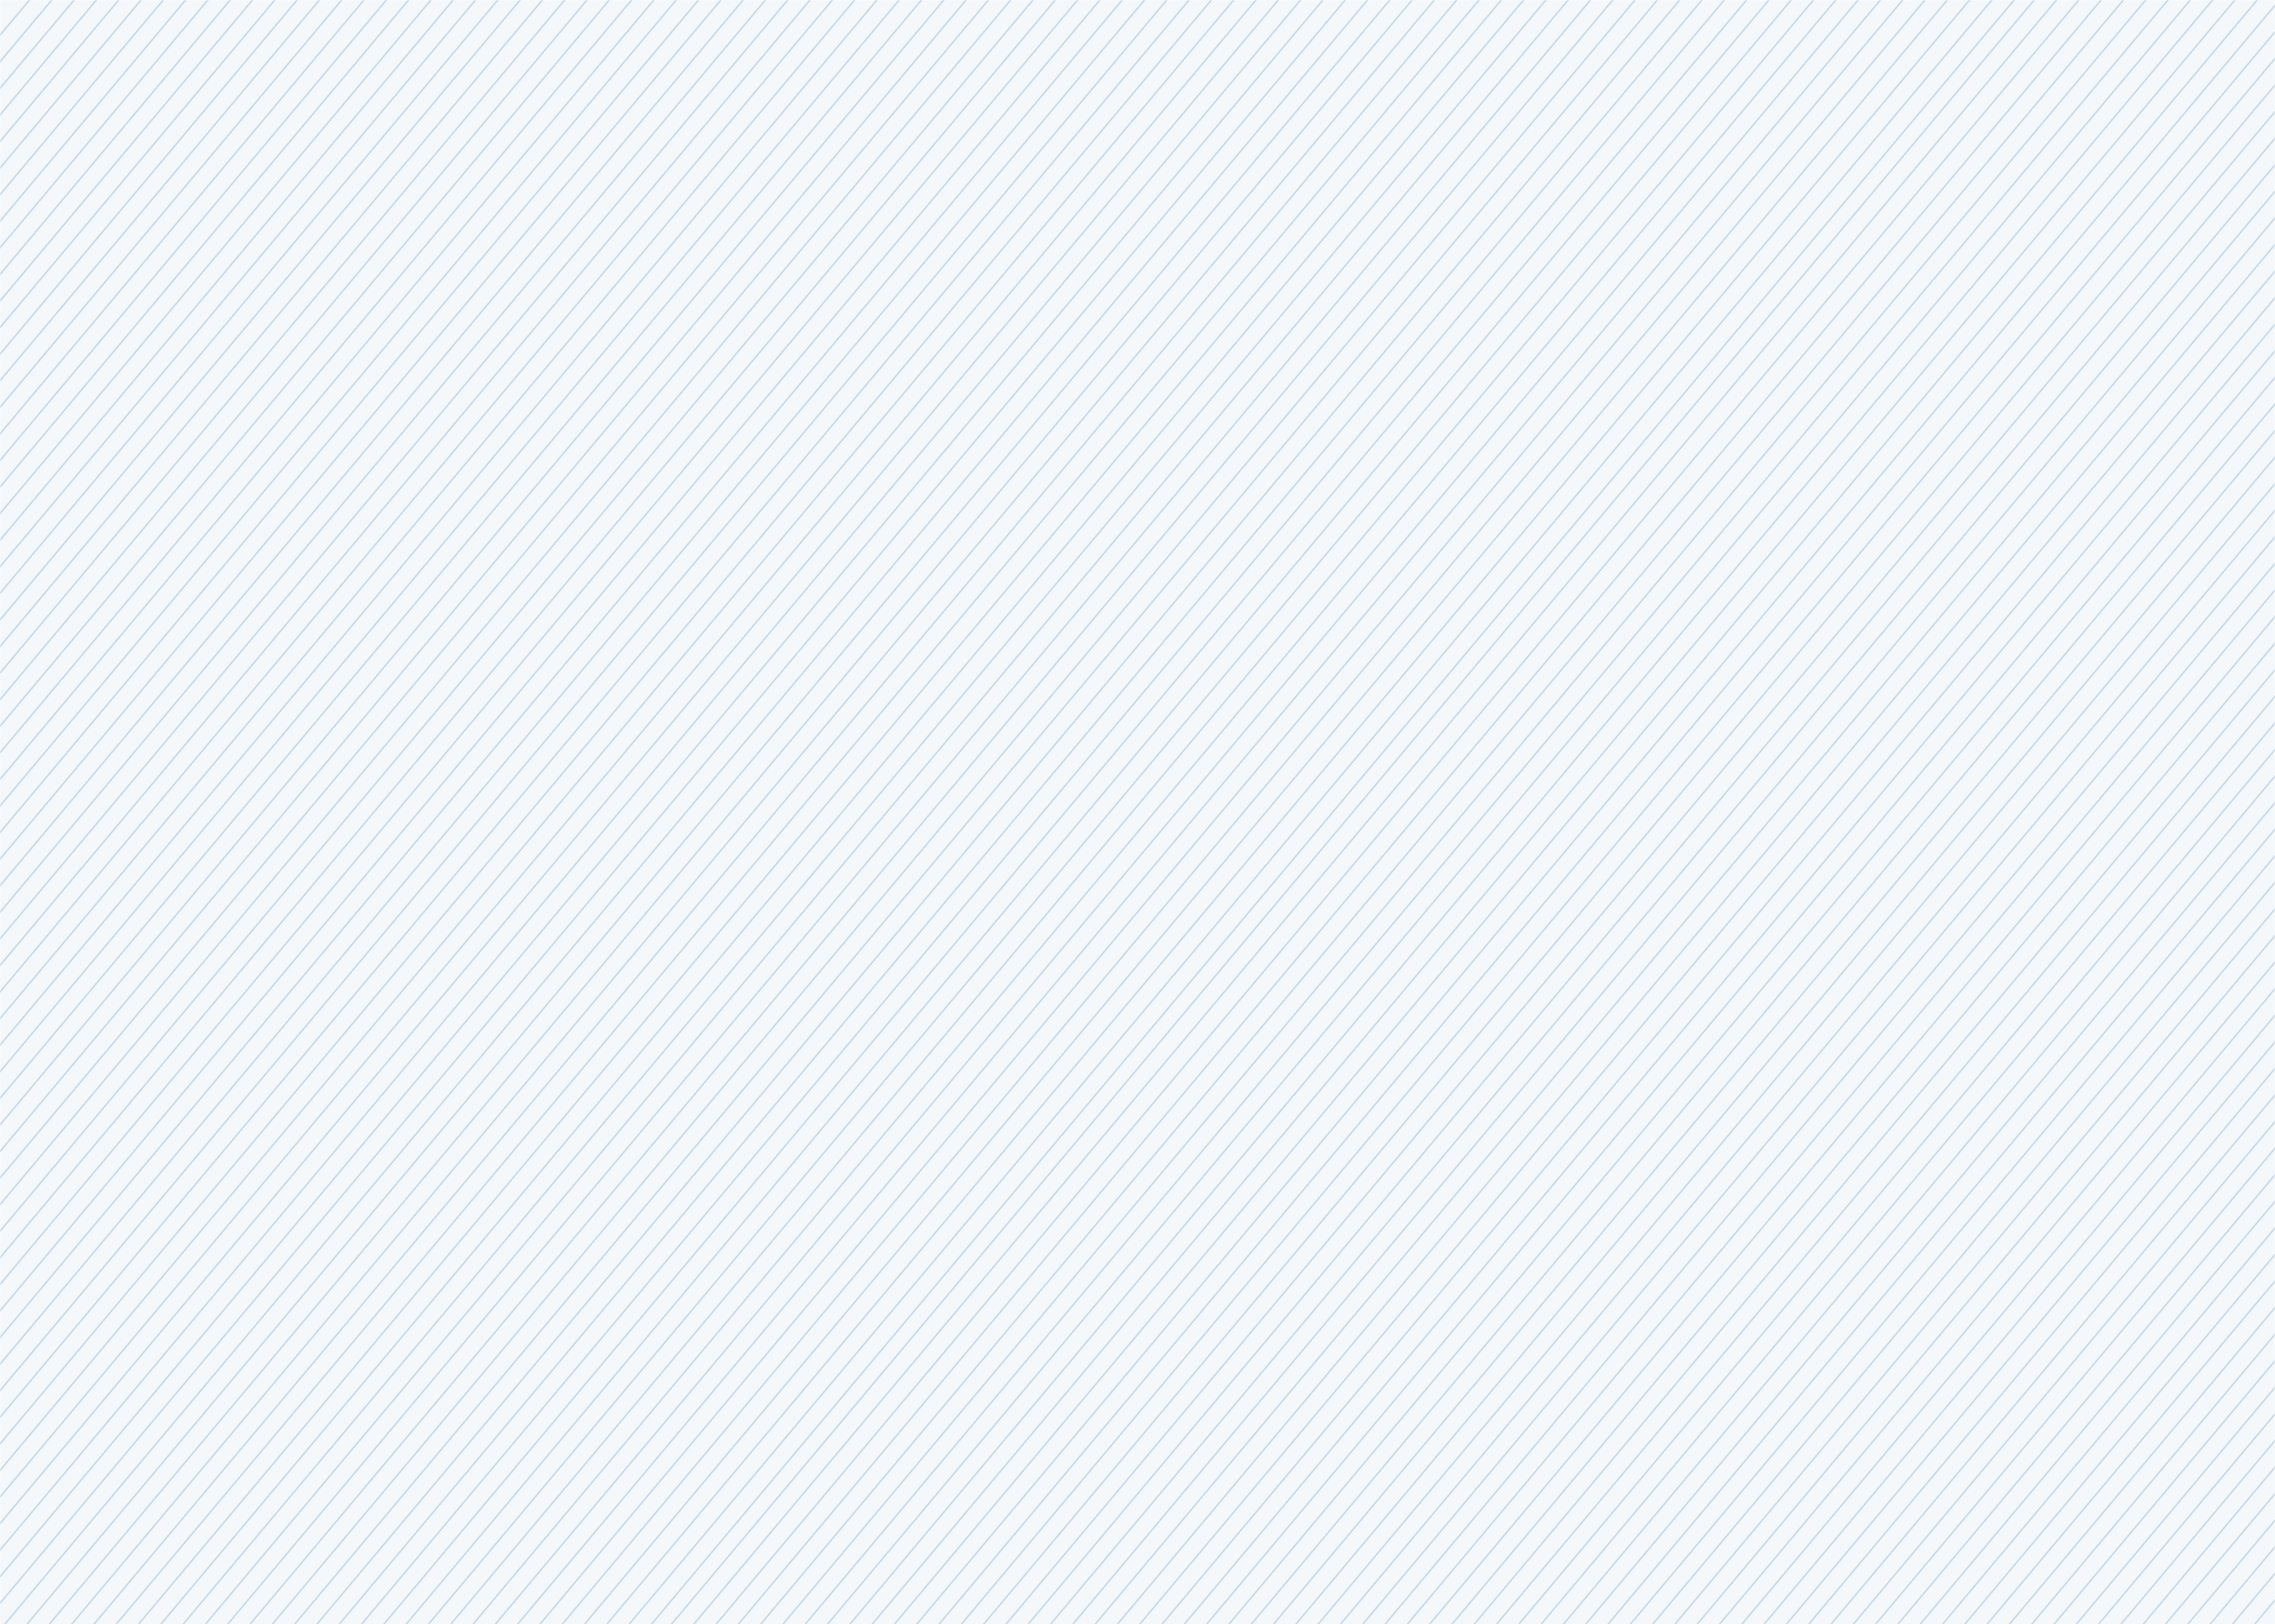 <svg width="1235" height="882" viewBox="0 0 1235 882" fill="none" xmlns="http://www.w3.org/2000/svg">
<g opacity="0.3">
<mask id="mask0_324_3184" style="mask-type:luminance" maskUnits="userSpaceOnUse" x="0" y="0" width="1235" height="882">
<path d="M1235 0H0V882H1235V0Z" fill="white"/>
</mask>
<g mask="url(#mask0_324_3184)">
<path opacity="0.15" d="M1235 6.10352e-05H0V957.942H1235V6.10352e-05Z" fill="#1262A9"/>
<path d="M33.101 -20.365L-832.796 1011.9" stroke="#357AB6" stroke-width="0.83" stroke-miterlimit="10"/>
<path d="M45.205 -20.365L-820.692 1011.9" stroke="#357AB6" stroke-width="0.83" stroke-miterlimit="10"/>
<path d="M57.309 -20.365L-808.578 1011.9" stroke="#357AB6" stroke-width="0.83" stroke-miterlimit="10"/>
<path d="M69.412 -20.365L-796.475 1011.9" stroke="#357AB6" stroke-width="0.83" stroke-miterlimit="10"/>
<path d="M81.526 -20.365L-784.371 1011.9" stroke="#357AB6" stroke-width="0.83" stroke-miterlimit="10"/>
<path d="M93.63 -20.365L-772.267 1011.9" stroke="#357AB6" stroke-width="0.83" stroke-miterlimit="10"/>
<path d="M105.734 -20.365L-760.163 1011.9" stroke="#357AB6" stroke-width="0.83" stroke-miterlimit="10"/>
<path d="M117.838 -20.365L-748.059 1011.9" stroke="#357AB6" stroke-width="0.83" stroke-miterlimit="10"/>
<path d="M129.942 -20.365L-735.946 1011.9" stroke="#357AB6" stroke-width="0.83" stroke-miterlimit="10"/>
<path d="M142.046 -20.365L-723.842 1011.9" stroke="#357AB6" stroke-width="0.83" stroke-miterlimit="10"/>
<path d="M154.159 -20.365L-711.738 1011.9" stroke="#357AB6" stroke-width="0.83" stroke-miterlimit="10"/>
<path d="M166.263 -20.365L-699.634 1011.9" stroke="#357AB6" stroke-width="0.83" stroke-miterlimit="10"/>
<path d="M178.367 -20.365L-687.53 1011.9" stroke="#357AB6" stroke-width="0.83" stroke-miterlimit="10"/>
<path d="M190.471 -20.365L-675.426 1011.9" stroke="#357AB6" stroke-width="0.83" stroke-miterlimit="10"/>
<path d="M202.575 -20.365L-663.312 1011.9" stroke="#357AB6" stroke-width="0.83" stroke-miterlimit="10"/>
<path d="M214.679 -20.365L-651.208 1011.9" stroke="#357AB6" stroke-width="0.83" stroke-miterlimit="10"/>
<path d="M226.792 -20.365L-639.105 1011.9" stroke="#357AB6" stroke-width="0.83" stroke-miterlimit="10"/>
<path d="M238.896 -20.365L-627.001 1011.9" stroke="#357AB6" stroke-width="0.83" stroke-miterlimit="10"/>
<path d="M251 -20.365L-614.897 1011.9" stroke="#357AB6" stroke-width="0.83" stroke-miterlimit="10"/>
<path d="M263.104 -20.365L-602.793 1011.9" stroke="#357AB6" stroke-width="0.83" stroke-miterlimit="10"/>
<path d="M275.208 -20.365L-590.679 1011.9" stroke="#357AB6" stroke-width="0.83" stroke-miterlimit="10"/>
<path d="M287.312 -20.365L-578.575 1011.9" stroke="#357AB6" stroke-width="0.83" stroke-miterlimit="10"/>
<path d="M299.425 -20.365L-566.472 1011.9" stroke="#357AB6" stroke-width="0.83" stroke-miterlimit="10"/>
<path d="M311.529 -20.365L-554.367 1011.9" stroke="#357AB6" stroke-width="0.83" stroke-miterlimit="10"/>
<path d="M323.633 -20.365L-542.264 1011.9" stroke="#357AB6" stroke-width="0.83" stroke-miterlimit="10"/>
<path d="M335.737 -20.365L-530.16 1011.9" stroke="#357AB6" stroke-width="0.83" stroke-miterlimit="10"/>
<path d="M347.841 -20.365L-518.046 1011.9" stroke="#357AB6" stroke-width="0.83" stroke-miterlimit="10"/>
<path d="M359.945 -20.365L-505.942 1011.9" stroke="#357AB6" stroke-width="0.83" stroke-miterlimit="10"/>
<path d="M372.049 -20.365L-493.838 1011.9" stroke="#357AB6" stroke-width="0.83" stroke-miterlimit="10"/>
<path d="M384.162 -20.365L-481.735 1011.9" stroke="#357AB6" stroke-width="0.83" stroke-miterlimit="10"/>
<path d="M396.266 -20.365L-469.63 1011.9" stroke="#357AB6" stroke-width="0.83" stroke-miterlimit="10"/>
<path d="M408.37 -20.365L-457.526 1011.9" stroke="#357AB6" stroke-width="0.83" stroke-miterlimit="10"/>
<path d="M420.474 -20.365L-445.413 1011.9" stroke="#357AB6" stroke-width="0.83" stroke-miterlimit="10"/>
<path d="M432.578 -20.365L-433.309 1011.9" stroke="#357AB6" stroke-width="0.83" stroke-miterlimit="10"/>
<path d="M444.682 -20.365L-421.205 1011.9" stroke="#357AB6" stroke-width="0.83" stroke-miterlimit="10"/>
<path d="M456.795 -20.365L-409.102 1011.9" stroke="#357AB6" stroke-width="0.83" stroke-miterlimit="10"/>
<path d="M468.899 -20.365L-396.998 1011.9" stroke="#357AB6" stroke-width="0.83" stroke-miterlimit="10"/>
<path d="M481.003 -20.365L-384.894 1011.9" stroke="#357AB6" stroke-width="0.83" stroke-miterlimit="10"/>
<path d="M493.107 -20.365L-372.78 1011.9" stroke="#357AB6" stroke-width="0.83" stroke-miterlimit="10"/>
<path d="M505.211 -20.365L-360.676 1011.9" stroke="#357AB6" stroke-width="0.83" stroke-miterlimit="10"/>
<path d="M517.315 -20.365L-348.572 1011.9" stroke="#357AB6" stroke-width="0.83" stroke-miterlimit="10"/>
<path d="M529.428 -20.365L-336.468 1011.9" stroke="#357AB6" stroke-width="0.83" stroke-miterlimit="10"/>
<path d="M541.532 -20.365L-324.365 1011.9" stroke="#357AB6" stroke-width="0.83" stroke-miterlimit="10"/>
<path d="M553.636 -20.365L-312.26 1011.9" stroke="#357AB6" stroke-width="0.83" stroke-miterlimit="10"/>
<path d="M565.74 -20.365L-300.156 1011.9" stroke="#357AB6" stroke-width="0.83" stroke-miterlimit="10"/>
<path d="M577.844 -20.365L-288.043 1011.9" stroke="#357AB6" stroke-width="0.83" stroke-miterlimit="10"/>
<path d="M589.948 -20.365L-275.939 1011.9" stroke="#357AB6" stroke-width="0.83" stroke-miterlimit="10"/>
<path d="M602.061 -20.365L-263.835 1011.9" stroke="#357AB6" stroke-width="0.83" stroke-miterlimit="10"/>
<path d="M614.165 -20.365L-251.731 1011.9" stroke="#357AB6" stroke-width="0.83" stroke-miterlimit="10"/>
<path d="M626.269 -20.365L-239.627 1011.9" stroke="#357AB6" stroke-width="0.83" stroke-miterlimit="10"/>
<path d="M638.373 -20.365L-227.523 1011.9" stroke="#357AB6" stroke-width="0.83" stroke-miterlimit="10"/>
<path d="M650.477 -20.365L-215.41 1011.9" stroke="#357AB6" stroke-width="0.83" stroke-miterlimit="10"/>
<path d="M662.581 -20.365L-203.306 1011.9" stroke="#357AB6" stroke-width="0.83" stroke-miterlimit="10"/>
<path d="M674.695 -20.365L-191.202 1011.9" stroke="#357AB6" stroke-width="0.83" stroke-miterlimit="10"/>
<path d="M686.798 -20.365L-179.098 1011.9" stroke="#357AB6" stroke-width="0.83" stroke-miterlimit="10"/>
<path d="M698.902 -20.365L-166.994 1011.9" stroke="#357AB6" stroke-width="0.83" stroke-miterlimit="10"/>
<path d="M711.006 -20.365L-154.89 1011.9" stroke="#357AB6" stroke-width="0.83" stroke-miterlimit="10"/>
<path d="M723.11 -20.365L-142.777 1011.9" stroke="#357AB6" stroke-width="0.83" stroke-miterlimit="10"/>
<path d="M735.214 -20.365L-130.673 1011.9" stroke="#357AB6" stroke-width="0.83" stroke-miterlimit="10"/>
<path d="M747.328 -20.365L-118.569 1011.9" stroke="#357AB6" stroke-width="0.83" stroke-miterlimit="10"/>
<path d="M759.431 -20.365L-106.465 1011.9" stroke="#357AB6" stroke-width="0.83" stroke-miterlimit="10"/>
<path d="M771.536 -20.365L-94.361 1011.9" stroke="#357AB6" stroke-width="0.83" stroke-miterlimit="10"/>
<path d="M783.64 -20.365L-82.257 1011.9" stroke="#357AB6" stroke-width="0.83" stroke-miterlimit="10"/>
<path d="M795.744 -20.365L-70.144 1011.9" stroke="#357AB6" stroke-width="0.83" stroke-miterlimit="10"/>
<path d="M807.847 -20.365L-58.04 1011.9" stroke="#357AB6" stroke-width="0.83" stroke-miterlimit="10"/>
<path d="M819.961 -20.365L-45.936 1011.9" stroke="#357AB6" stroke-width="0.83" stroke-miterlimit="10"/>
<path d="M832.065 -20.365L-33.832 1011.9" stroke="#357AB6" stroke-width="0.83" stroke-miterlimit="10"/>
<path d="M844.169 -20.365L-21.728 1011.9" stroke="#357AB6" stroke-width="0.83" stroke-miterlimit="10"/>
<path d="M856.273 -20.365L-9.624 1011.9" stroke="#357AB6" stroke-width="0.83" stroke-miterlimit="10"/>
<path d="M868.376 -20.365L2.489 1011.9" stroke="#357AB6" stroke-width="0.83" stroke-miterlimit="10"/>
<path d="M880.48 -20.365L14.593 1011.9" stroke="#357AB6" stroke-width="0.83" stroke-miterlimit="10"/>
<path d="M892.594 -20.365L26.697 1011.9" stroke="#357AB6" stroke-width="0.83" stroke-miterlimit="10"/>
<path d="M904.697 -20.365L38.801 1011.9" stroke="#357AB6" stroke-width="0.83" stroke-miterlimit="10"/>
<path d="M916.802 -20.365L50.905 1011.9" stroke="#357AB6" stroke-width="0.83" stroke-miterlimit="10"/>
<path d="M928.906 -20.365L63.009 1011.9" stroke="#357AB6" stroke-width="0.83" stroke-miterlimit="10"/>
<path d="M941.009 -20.365L75.122 1011.9" stroke="#357AB6" stroke-width="0.83" stroke-miterlimit="10"/>
<path d="M953.113 -20.365L87.226 1011.9" stroke="#357AB6" stroke-width="0.83" stroke-miterlimit="10"/>
<path d="M965.227 -20.365L99.33 1011.9" stroke="#357AB6" stroke-width="0.83" stroke-miterlimit="10"/>
<path d="M977.331 -20.365L111.434 1011.9" stroke="#357AB6" stroke-width="0.83" stroke-miterlimit="10"/>
<path d="M989.435 -20.365L123.538 1011.9" stroke="#357AB6" stroke-width="0.83" stroke-miterlimit="10"/>
<path d="M1001.54 -20.365L135.642 1011.9" stroke="#357AB6" stroke-width="0.83" stroke-miterlimit="10"/>
<path d="M1013.64 -20.365L147.755 1011.9" stroke="#357AB6" stroke-width="0.83" stroke-miterlimit="10"/>
<path d="M1025.75 -20.365L159.86 1011.9" stroke="#357AB6" stroke-width="0.83" stroke-miterlimit="10"/>
<path d="M1037.85 -20.365L171.963 1011.9" stroke="#357AB6" stroke-width="0.83" stroke-miterlimit="10"/>
<path d="M1049.96 -20.365L184.067 1011.9" stroke="#357AB6" stroke-width="0.83" stroke-miterlimit="10"/>
<path d="M1062.07 -20.365L196.171 1011.9" stroke="#357AB6" stroke-width="0.83" stroke-miterlimit="10"/>
<path d="M1074.17 -20.365L208.275 1011.9" stroke="#357AB6" stroke-width="0.83" stroke-miterlimit="10"/>
<path d="M1086.28 -20.365L220.388 1011.9" stroke="#357AB6" stroke-width="0.83" stroke-miterlimit="10"/>
<path d="M1098.38 -20.365L232.493 1011.9" stroke="#357AB6" stroke-width="0.83" stroke-miterlimit="10"/>
<path d="M1110.48 -20.365L244.597 1011.9" stroke="#357AB6" stroke-width="0.83" stroke-miterlimit="10"/>
<path d="M1121.35 -20.365L255.465 1011.9" stroke="#357AB6" stroke-width="0.83" stroke-miterlimit="10"/>
<path d="M1133.47 -20.365L267.569 1011.9" stroke="#357AB6" stroke-width="0.83" stroke-miterlimit="10"/>
<path d="M1145.57 -20.365L279.673 1011.9" stroke="#357AB6" stroke-width="0.83" stroke-miterlimit="10"/>
<path d="M1157.67 -20.365L291.777 1011.9" stroke="#357AB6" stroke-width="0.83" stroke-miterlimit="10"/>
<path d="M1169.78 -20.365L303.881 1011.9" stroke="#357AB6" stroke-width="0.83" stroke-miterlimit="10"/>
<path d="M1181.88 -20.365L315.994 1011.9" stroke="#357AB6" stroke-width="0.83" stroke-miterlimit="10"/>
<path d="M1193.99 -20.365L328.098 1011.9" stroke="#357AB6" stroke-width="0.83" stroke-miterlimit="10"/>
<path d="M1206.09 -20.365L340.202 1011.9" stroke="#357AB6" stroke-width="0.83" stroke-miterlimit="10"/>
<path d="M1218.2 -20.365L352.306 1011.9" stroke="#357AB6" stroke-width="0.83" stroke-miterlimit="10"/>
<path d="M1230.31 -20.365L364.41 1011.9" stroke="#357AB6" stroke-width="0.83" stroke-miterlimit="10"/>
<path d="M1242.41 -20.365L376.514 1011.9" stroke="#357AB6" stroke-width="0.83" stroke-miterlimit="10"/>
<path d="M1254.51 -20.365L388.627 1011.9" stroke="#357AB6" stroke-width="0.83" stroke-miterlimit="10"/>
<path d="M1266.62 -20.365L400.731 1011.9" stroke="#357AB6" stroke-width="0.83" stroke-miterlimit="10"/>
<path d="M1278.72 -20.365L412.835 1011.9" stroke="#357AB6" stroke-width="0.83" stroke-miterlimit="10"/>
<path d="M1290.84 -20.365L424.939 1011.9" stroke="#357AB6" stroke-width="0.83" stroke-miterlimit="10"/>
<path d="M1302.94 -20.365L437.043 1011.9" stroke="#357AB6" stroke-width="0.83" stroke-miterlimit="10"/>
<path d="M1315.04 -20.365L449.147 1011.9" stroke="#357AB6" stroke-width="0.83" stroke-miterlimit="10"/>
<path d="M1327.15 -20.365L461.26 1011.9" stroke="#357AB6" stroke-width="0.83" stroke-miterlimit="10"/>
<path d="M1339.25 -20.365L473.364 1011.9" stroke="#357AB6" stroke-width="0.83" stroke-miterlimit="10"/>
<path d="M1351.36 -20.365L485.468 1011.9" stroke="#357AB6" stroke-width="0.83" stroke-miterlimit="10"/>
<path d="M1363.47 -20.365L497.572 1011.9" stroke="#357AB6" stroke-width="0.83" stroke-miterlimit="10"/>
<path d="M1375.57 -20.365L509.676 1011.9" stroke="#357AB6" stroke-width="0.83" stroke-miterlimit="10"/>
<path d="M1387.68 -20.365L521.78 1011.9" stroke="#357AB6" stroke-width="0.83" stroke-miterlimit="10"/>
<path d="M1399.78 -20.365L533.894 1011.9" stroke="#357AB6" stroke-width="0.83" stroke-miterlimit="10"/>
<path d="M1411.88 -20.365L545.998 1011.9" stroke="#357AB6" stroke-width="0.83" stroke-miterlimit="10"/>
<path d="M1423.99 -20.365L558.102 1011.9" stroke="#357AB6" stroke-width="0.83" stroke-miterlimit="10"/>
<path d="M1436.1 -20.365L570.205 1011.9" stroke="#357AB6" stroke-width="0.83" stroke-miterlimit="10"/>
<path d="M1448.21 -20.365L582.309 1011.9" stroke="#357AB6" stroke-width="0.83" stroke-miterlimit="10"/>
<path d="M1460.31 -20.365L594.413 1011.9" stroke="#357AB6" stroke-width="0.83" stroke-miterlimit="10"/>
<path d="M1472.41 -20.365L606.517 1011.9" stroke="#357AB6" stroke-width="0.83" stroke-miterlimit="10"/>
<path d="M1484.52 -20.365L618.63 1011.9" stroke="#357AB6" stroke-width="0.83" stroke-miterlimit="10"/>
<path d="M1496.62 -20.365L630.735 1011.9" stroke="#357AB6" stroke-width="0.83" stroke-miterlimit="10"/>
<path d="M1508.74 -20.365L642.838 1011.9" stroke="#357AB6" stroke-width="0.83" stroke-miterlimit="10"/>
<path d="M1520.84 -20.365L654.942 1011.9" stroke="#357AB6" stroke-width="0.83" stroke-miterlimit="10"/>
<path d="M1532.94 -20.365L667.046 1011.9" stroke="#357AB6" stroke-width="0.83" stroke-miterlimit="10"/>
<path d="M1545.05 -20.365L679.15 1011.9" stroke="#357AB6" stroke-width="0.83" stroke-miterlimit="10"/>
<path d="M1557.15 -20.365L691.264 1011.9" stroke="#357AB6" stroke-width="0.83" stroke-miterlimit="10"/>
<path d="M1569.25 -20.365L703.368 1011.9" stroke="#357AB6" stroke-width="0.83" stroke-miterlimit="10"/>
<path d="M1581.37 -20.365L715.471 1011.9" stroke="#357AB6" stroke-width="0.83" stroke-miterlimit="10"/>
<path d="M1593.47 -20.365L727.576 1011.9" stroke="#357AB6" stroke-width="0.83" stroke-miterlimit="10"/>
<path d="M1605.58 -20.365L739.68 1011.9" stroke="#357AB6" stroke-width="0.83" stroke-miterlimit="10"/>
<path d="M1617.68 -20.365L751.783 1011.9" stroke="#357AB6" stroke-width="0.83" stroke-miterlimit="10"/>
<path d="M1629.78 -20.365L763.897 1011.9" stroke="#357AB6" stroke-width="0.83" stroke-miterlimit="10"/>
<path d="M1641.89 -20.365L776.001 1011.9" stroke="#357AB6" stroke-width="0.83" stroke-miterlimit="10"/>
<path d="M1654 -20.365L788.105 1011.9" stroke="#357AB6" stroke-width="0.83" stroke-miterlimit="10"/>
<path d="M1666.11 -20.365L800.208 1011.9" stroke="#357AB6" stroke-width="0.83" stroke-miterlimit="10"/>
<path d="M1678.21 -20.365L812.312 1011.9" stroke="#357AB6" stroke-width="0.83" stroke-miterlimit="10"/>
<path d="M1690.31 -20.365L824.417 1011.9" stroke="#357AB6" stroke-width="0.83" stroke-miterlimit="10"/>
<path d="M1702.42 -20.365L836.53 1011.9" stroke="#357AB6" stroke-width="0.83" stroke-miterlimit="10"/>
<path d="M1714.52 -20.365L848.634 1011.9" stroke="#357AB6" stroke-width="0.83" stroke-miterlimit="10"/>
<path d="M1726.63 -20.365L860.738 1011.9" stroke="#357AB6" stroke-width="0.83" stroke-miterlimit="10"/>
<path d="M1738.74 -20.365L872.842 1011.9" stroke="#357AB6" stroke-width="0.83" stroke-miterlimit="10"/>
<path d="M1750.84 -20.365L884.946 1011.9" stroke="#357AB6" stroke-width="0.83" stroke-miterlimit="10"/>
<path d="M1762.95 -20.365L897.05 1011.9" stroke="#357AB6" stroke-width="0.83" stroke-miterlimit="10"/>
<path d="M1775.05 -20.365L909.163 1011.9" stroke="#357AB6" stroke-width="0.83" stroke-miterlimit="10"/>
<path d="M1787.15 -20.365L921.267 1011.9" stroke="#357AB6" stroke-width="0.83" stroke-miterlimit="10"/>
<path d="M1799.27 -20.365L933.371 1011.9" stroke="#357AB6" stroke-width="0.83" stroke-miterlimit="10"/>
<path d="M1811.37 -20.365L945.475 1011.9" stroke="#357AB6" stroke-width="0.83" stroke-miterlimit="10"/>
<path d="M1823.48 -20.365L957.579 1011.9" stroke="#357AB6" stroke-width="0.83" stroke-miterlimit="10"/>
<path d="M1835.58 -20.365L969.683 1011.9" stroke="#357AB6" stroke-width="0.83" stroke-miterlimit="10"/>
<path d="M1847.68 -20.365L981.796 1011.9" stroke="#357AB6" stroke-width="0.83" stroke-miterlimit="10"/>
<path d="M1859.79 -20.365L993.9 1011.9" stroke="#357AB6" stroke-width="0.83" stroke-miterlimit="10"/>
<path d="M1871.9 -20.365L1006 1011.9" stroke="#357AB6" stroke-width="0.83" stroke-miterlimit="10"/>
<path d="M1884 -20.365L1018.11 1011.9" stroke="#357AB6" stroke-width="0.83" stroke-miterlimit="10"/>
<path d="M1896.11 -20.365L1030.21 1011.9" stroke="#357AB6" stroke-width="0.83" stroke-miterlimit="10"/>
<path d="M1908.21 -20.365L1042.32 1011.9" stroke="#357AB6" stroke-width="0.83" stroke-miterlimit="10"/>
<path d="M1920.32 -20.365L1054.43 1011.9" stroke="#357AB6" stroke-width="0.83" stroke-miterlimit="10"/>
<path d="M1932.42 -20.365L1066.53 1011.9" stroke="#357AB6" stroke-width="0.83" stroke-miterlimit="10"/>
<path d="M1944.52 -20.365L1078.64 1011.9" stroke="#357AB6" stroke-width="0.83" stroke-miterlimit="10"/>
<path d="M1956.64 -20.365L1090.74 1011.9" stroke="#357AB6" stroke-width="0.83" stroke-miterlimit="10"/>
<path d="M1968.74 -20.365L1102.84 1011.9" stroke="#357AB6" stroke-width="0.83" stroke-miterlimit="10"/>
<path d="M1980.85 -20.365L1114.95 1011.9" stroke="#357AB6" stroke-width="0.83" stroke-miterlimit="10"/>
<path d="M1992.95 -20.365L1127.06 1011.9" stroke="#357AB6" stroke-width="0.83" stroke-miterlimit="10"/>
<path d="M2005.05 -20.365L1139.17 1011.9" stroke="#357AB6" stroke-width="0.83" stroke-miterlimit="10"/>
<path d="M2017.16 -20.365L1151.27 1011.9" stroke="#357AB6" stroke-width="0.83" stroke-miterlimit="10"/>
<path d="M2029.27 -20.365L1163.37 1011.9" stroke="#357AB6" stroke-width="0.83" stroke-miterlimit="10"/>
<path d="M2041.37 -20.365L1175.48 1011.9" stroke="#357AB6" stroke-width="0.83" stroke-miterlimit="10"/>
<path d="M2053.48 -20.365L1187.58 1011.9" stroke="#357AB6" stroke-width="0.83" stroke-miterlimit="10"/>
<path d="M2065.58 -20.365L1199.7 1011.9" stroke="#357AB6" stroke-width="0.83" stroke-miterlimit="10"/>
<path d="M2077.69 -20.365L1211.8 1011.9" stroke="#357AB6" stroke-width="0.83" stroke-miterlimit="10"/>
<path d="M2089.79 -20.365L1223.9 1011.9" stroke="#357AB6" stroke-width="0.83" stroke-miterlimit="10"/>
</g>
</g>
</svg>
